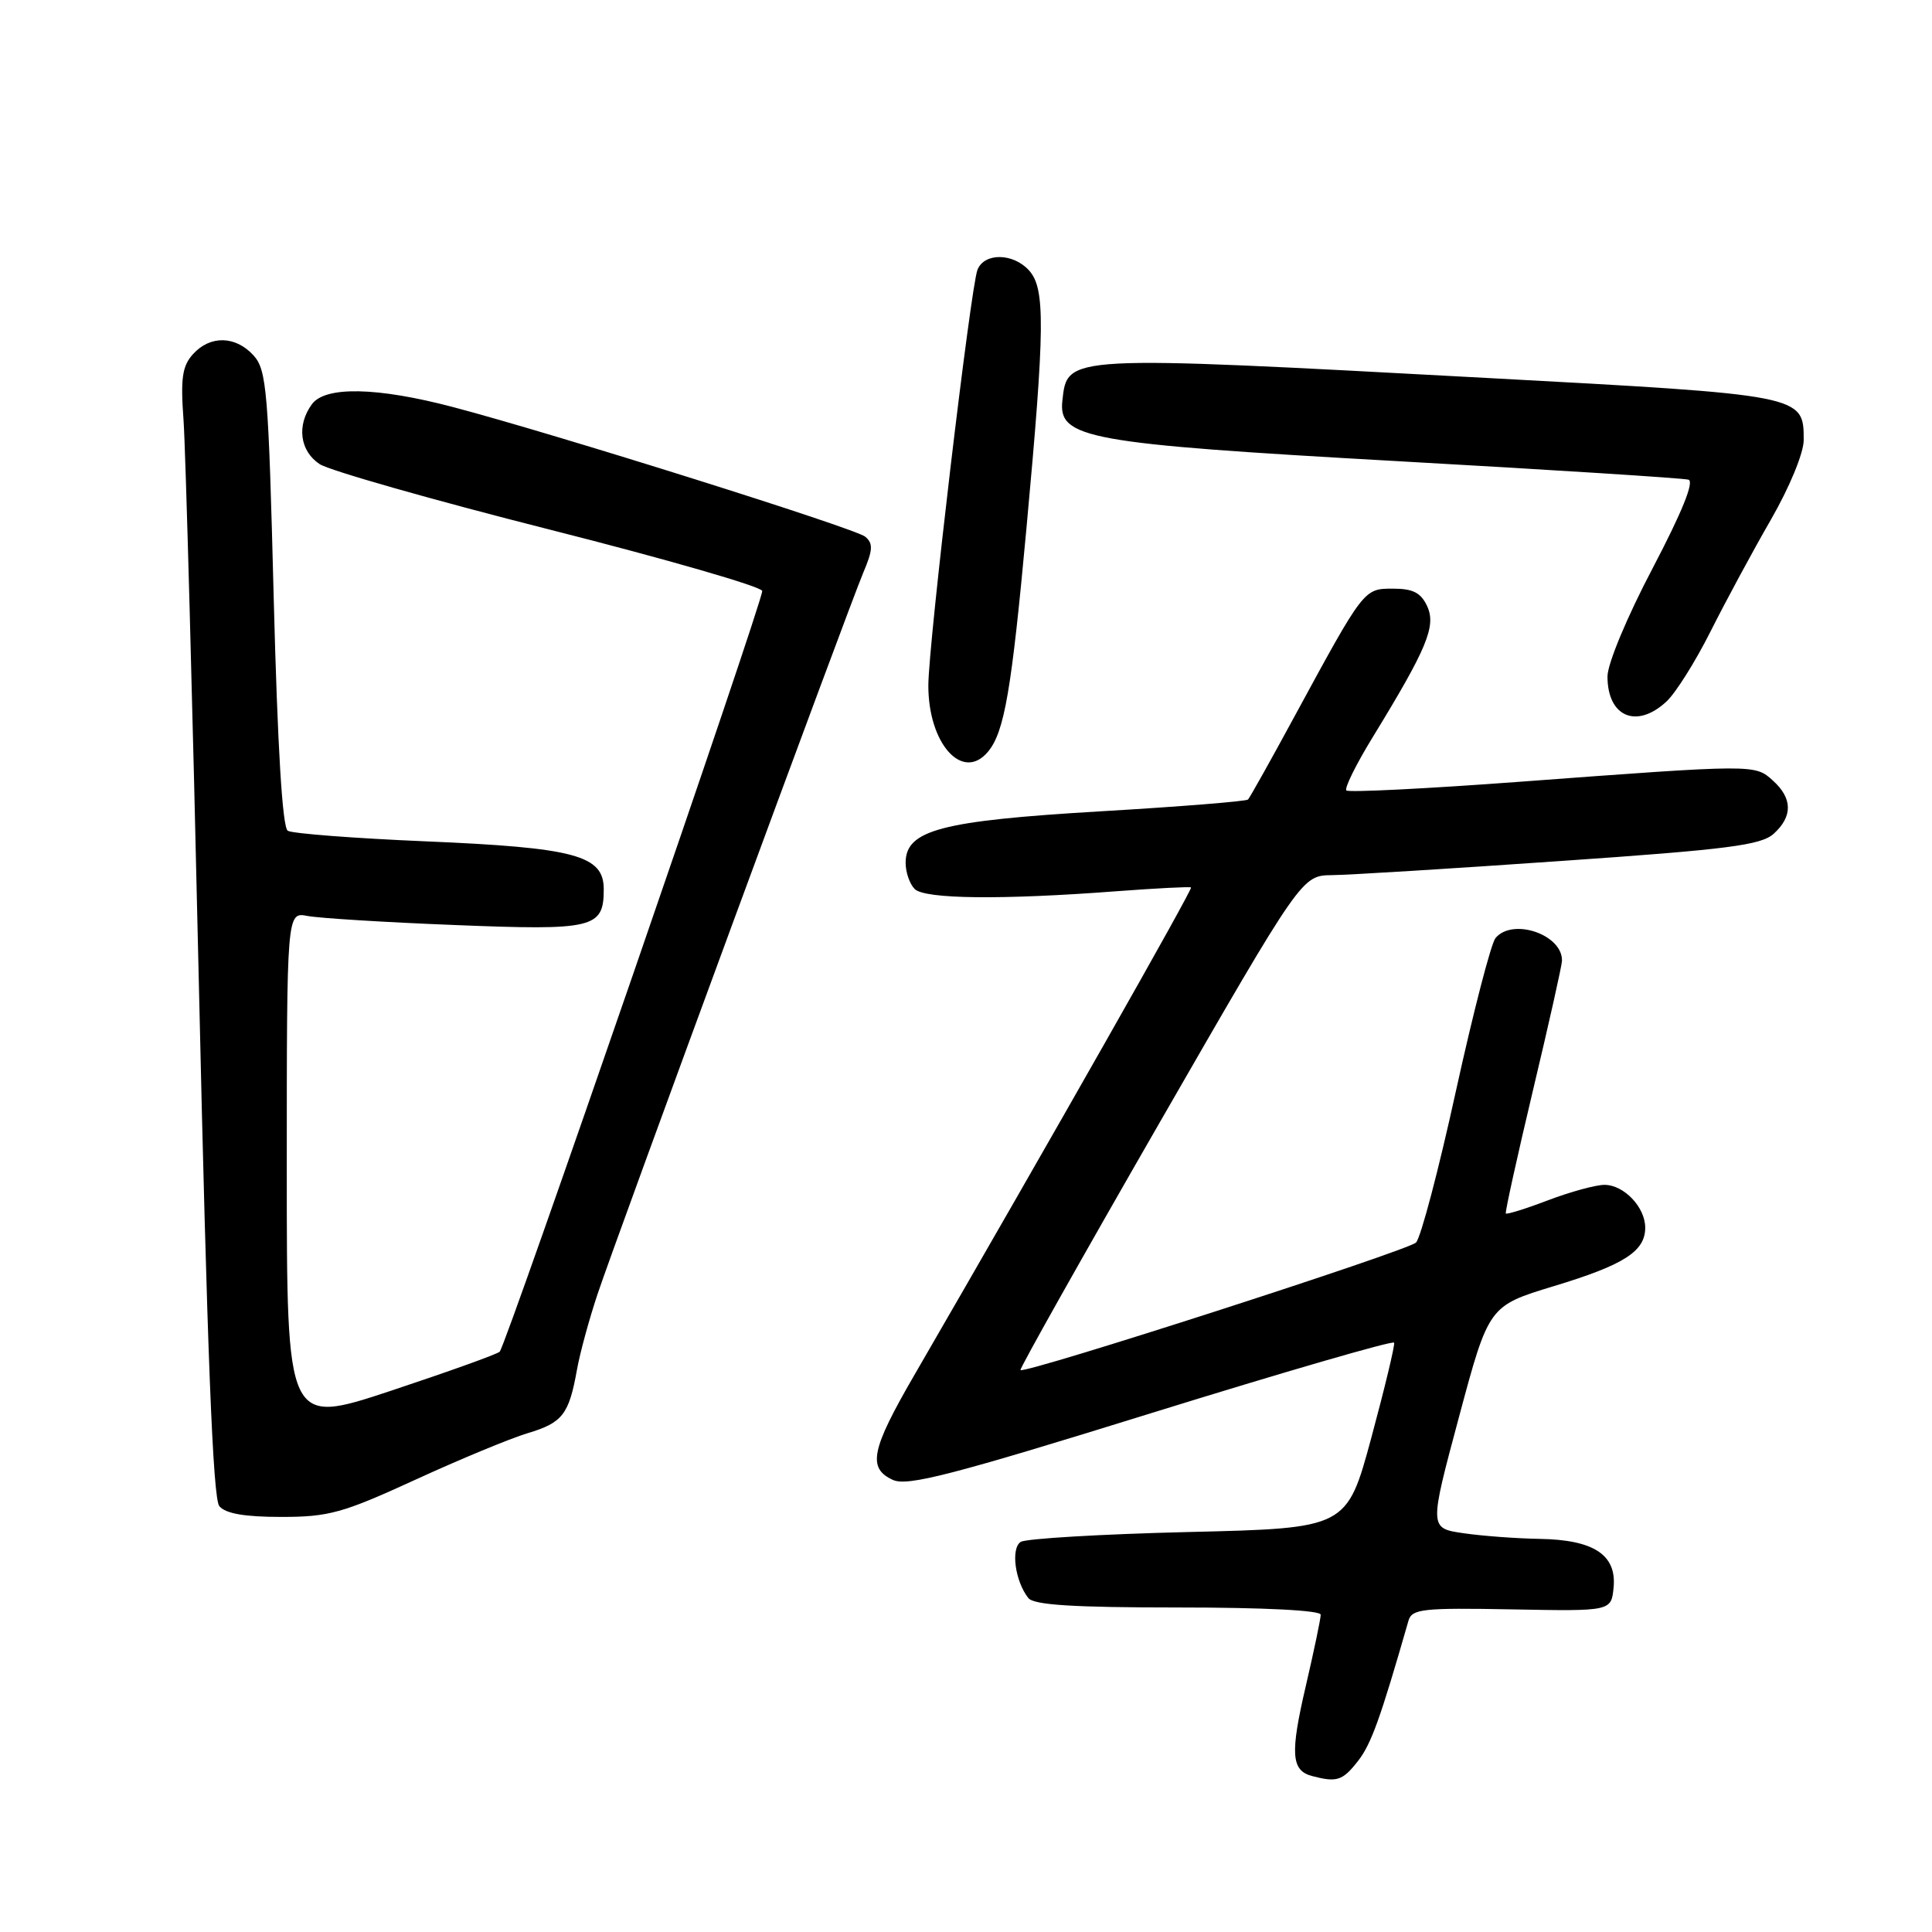 <?xml version="1.0" encoding="UTF-8" standalone="no"?>
<!DOCTYPE svg PUBLIC "-//W3C//DTD SVG 1.1//EN" "http://www.w3.org/Graphics/SVG/1.1/DTD/svg11.dtd" >
<svg xmlns="http://www.w3.org/2000/svg" xmlns:xlink="http://www.w3.org/1999/xlink" version="1.1" viewBox="0 0 256 256">
 <g >
 <path fill="currentColor"
d=" M 179.92 233.37 C 181.68 231.13 182.88 227.81 186.63 214.75 C 187.08 213.19 188.51 213.03 200.32 213.25 C 213.50 213.50 213.50 213.50 213.81 210.35 C 214.23 206.03 211.19 204.03 204.03 203.91 C 200.99 203.86 196.45 203.53 193.93 203.16 C 189.37 202.50 189.37 202.50 193.32 187.77 C 197.27 173.04 197.27 173.04 205.89 170.42 C 215.21 167.60 218.00 165.81 218.00 162.67 C 218.00 159.96 215.18 157.00 212.60 157.00 C 211.44 157.00 208.08 157.92 205.13 159.04 C 202.17 160.17 199.65 160.95 199.53 160.79 C 199.41 160.63 201.03 153.30 203.12 144.50 C 205.22 135.70 206.95 127.97 206.97 127.32 C 207.07 123.84 200.43 121.57 198.16 124.30 C 197.57 125.02 195.21 134.13 192.92 144.55 C 190.64 154.97 188.26 164.01 187.63 164.64 C 186.55 165.73 135.80 182.09 135.22 181.54 C 135.07 181.39 143.39 166.59 153.72 148.64 C 172.50 116.01 172.50 116.01 176.50 115.96 C 178.70 115.94 192.32 115.10 206.77 114.09 C 228.96 112.56 233.35 111.99 235.02 110.48 C 237.56 108.18 237.53 105.79 234.93 103.44 C 232.53 101.26 232.64 101.26 201.21 103.60 C 188.95 104.51 178.69 105.02 178.40 104.74 C 178.12 104.45 179.68 101.29 181.88 97.70 C 189.09 85.92 190.31 82.98 189.12 80.35 C 188.29 78.55 187.25 78.00 184.60 78.00 C 180.70 78.00 180.78 77.89 171.49 95.00 C 168.36 100.78 165.60 105.70 165.37 105.94 C 165.14 106.18 156.30 106.89 145.73 107.51 C 124.66 108.76 120.00 109.99 120.00 114.33 C 120.00 115.58 120.54 117.14 121.20 117.80 C 122.54 119.14 132.75 119.25 148.00 118.09 C 153.22 117.70 157.64 117.47 157.82 117.59 C 158.09 117.77 139.28 150.91 121.10 182.30 C 115.42 192.10 114.92 194.55 118.32 196.10 C 120.24 196.97 126.17 195.44 152.57 187.24 C 170.13 181.79 184.60 177.59 184.73 177.91 C 184.85 178.24 183.49 183.90 181.71 190.50 C 178.46 202.50 178.46 202.50 157.48 203.00 C 145.94 203.28 135.94 203.87 135.25 204.31 C 133.91 205.18 134.50 209.52 136.26 211.75 C 136.99 212.67 142.21 213.00 156.12 213.00 C 167.53 213.00 175.00 213.38 175.00 213.96 C 175.00 214.49 174.11 218.75 173.02 223.43 C 170.94 232.35 171.09 234.60 173.84 235.33 C 177.14 236.20 177.89 235.96 179.92 233.37 Z  M 55.02 196.08 C 60.92 193.37 67.63 190.59 69.93 189.90 C 74.54 188.52 75.39 187.42 76.45 181.50 C 76.84 179.30 78.07 174.80 79.17 171.50 C 81.76 163.77 112.37 80.66 114.40 75.85 C 115.67 72.86 115.71 72.00 114.64 71.11 C 113.30 70.00 73.48 57.48 60.00 53.93 C 49.96 51.29 43.09 51.15 41.33 53.56 C 39.28 56.36 39.73 59.77 42.36 61.50 C 43.66 62.35 57.39 66.26 72.86 70.18 C 88.34 74.10 101.00 77.76 101.00 78.31 C 101.00 79.91 67.01 178.40 66.21 179.11 C 65.82 179.46 59.31 181.79 51.75 184.30 C 38.00 188.85 38.00 188.85 38.00 154.85 C 38.00 120.84 38.00 120.84 40.75 121.37 C 42.26 121.66 51.04 122.21 60.25 122.57 C 78.69 123.31 80.00 123.00 80.00 117.83 C 80.00 113.33 76.22 112.32 56.36 111.48 C 46.93 111.08 38.73 110.45 38.13 110.08 C 37.42 109.64 36.78 99.10 36.27 79.31 C 35.57 51.74 35.34 49.03 33.60 47.10 C 31.22 44.48 27.85 44.40 25.57 46.93 C 24.15 48.50 23.91 50.12 24.32 55.68 C 24.59 59.43 25.51 93.02 26.35 130.32 C 27.45 179.07 28.21 198.55 29.06 199.57 C 29.88 200.56 32.41 201.00 37.27 201.00 C 43.57 201.00 45.41 200.49 55.02 196.08 Z  M 130.92 99.60 C 133.09 96.98 134.03 91.53 136.01 70.00 C 138.47 43.31 138.52 38.23 136.35 35.83 C 134.25 33.51 130.43 33.46 129.52 35.75 C 128.61 38.06 123.03 85.27 123.01 90.80 C 122.99 98.56 127.56 103.64 130.92 99.60 Z  M 220.82 92.95 C 222.04 91.82 224.65 87.66 226.64 83.70 C 228.63 79.74 232.22 73.08 234.63 68.90 C 237.13 64.56 239.00 60.02 239.00 58.31 C 239.00 52.34 239.00 52.34 197.00 50.08 C 141.02 47.06 141.44 47.03 140.77 53.08 C 140.21 58.10 143.99 58.79 185.07 61.10 C 205.66 62.25 223.05 63.36 223.73 63.56 C 224.53 63.79 222.87 67.88 218.98 75.30 C 215.58 81.76 213.00 87.96 213.00 89.64 C 213.00 94.99 216.87 96.63 220.82 92.95 Z "/>
</g>
</svg>